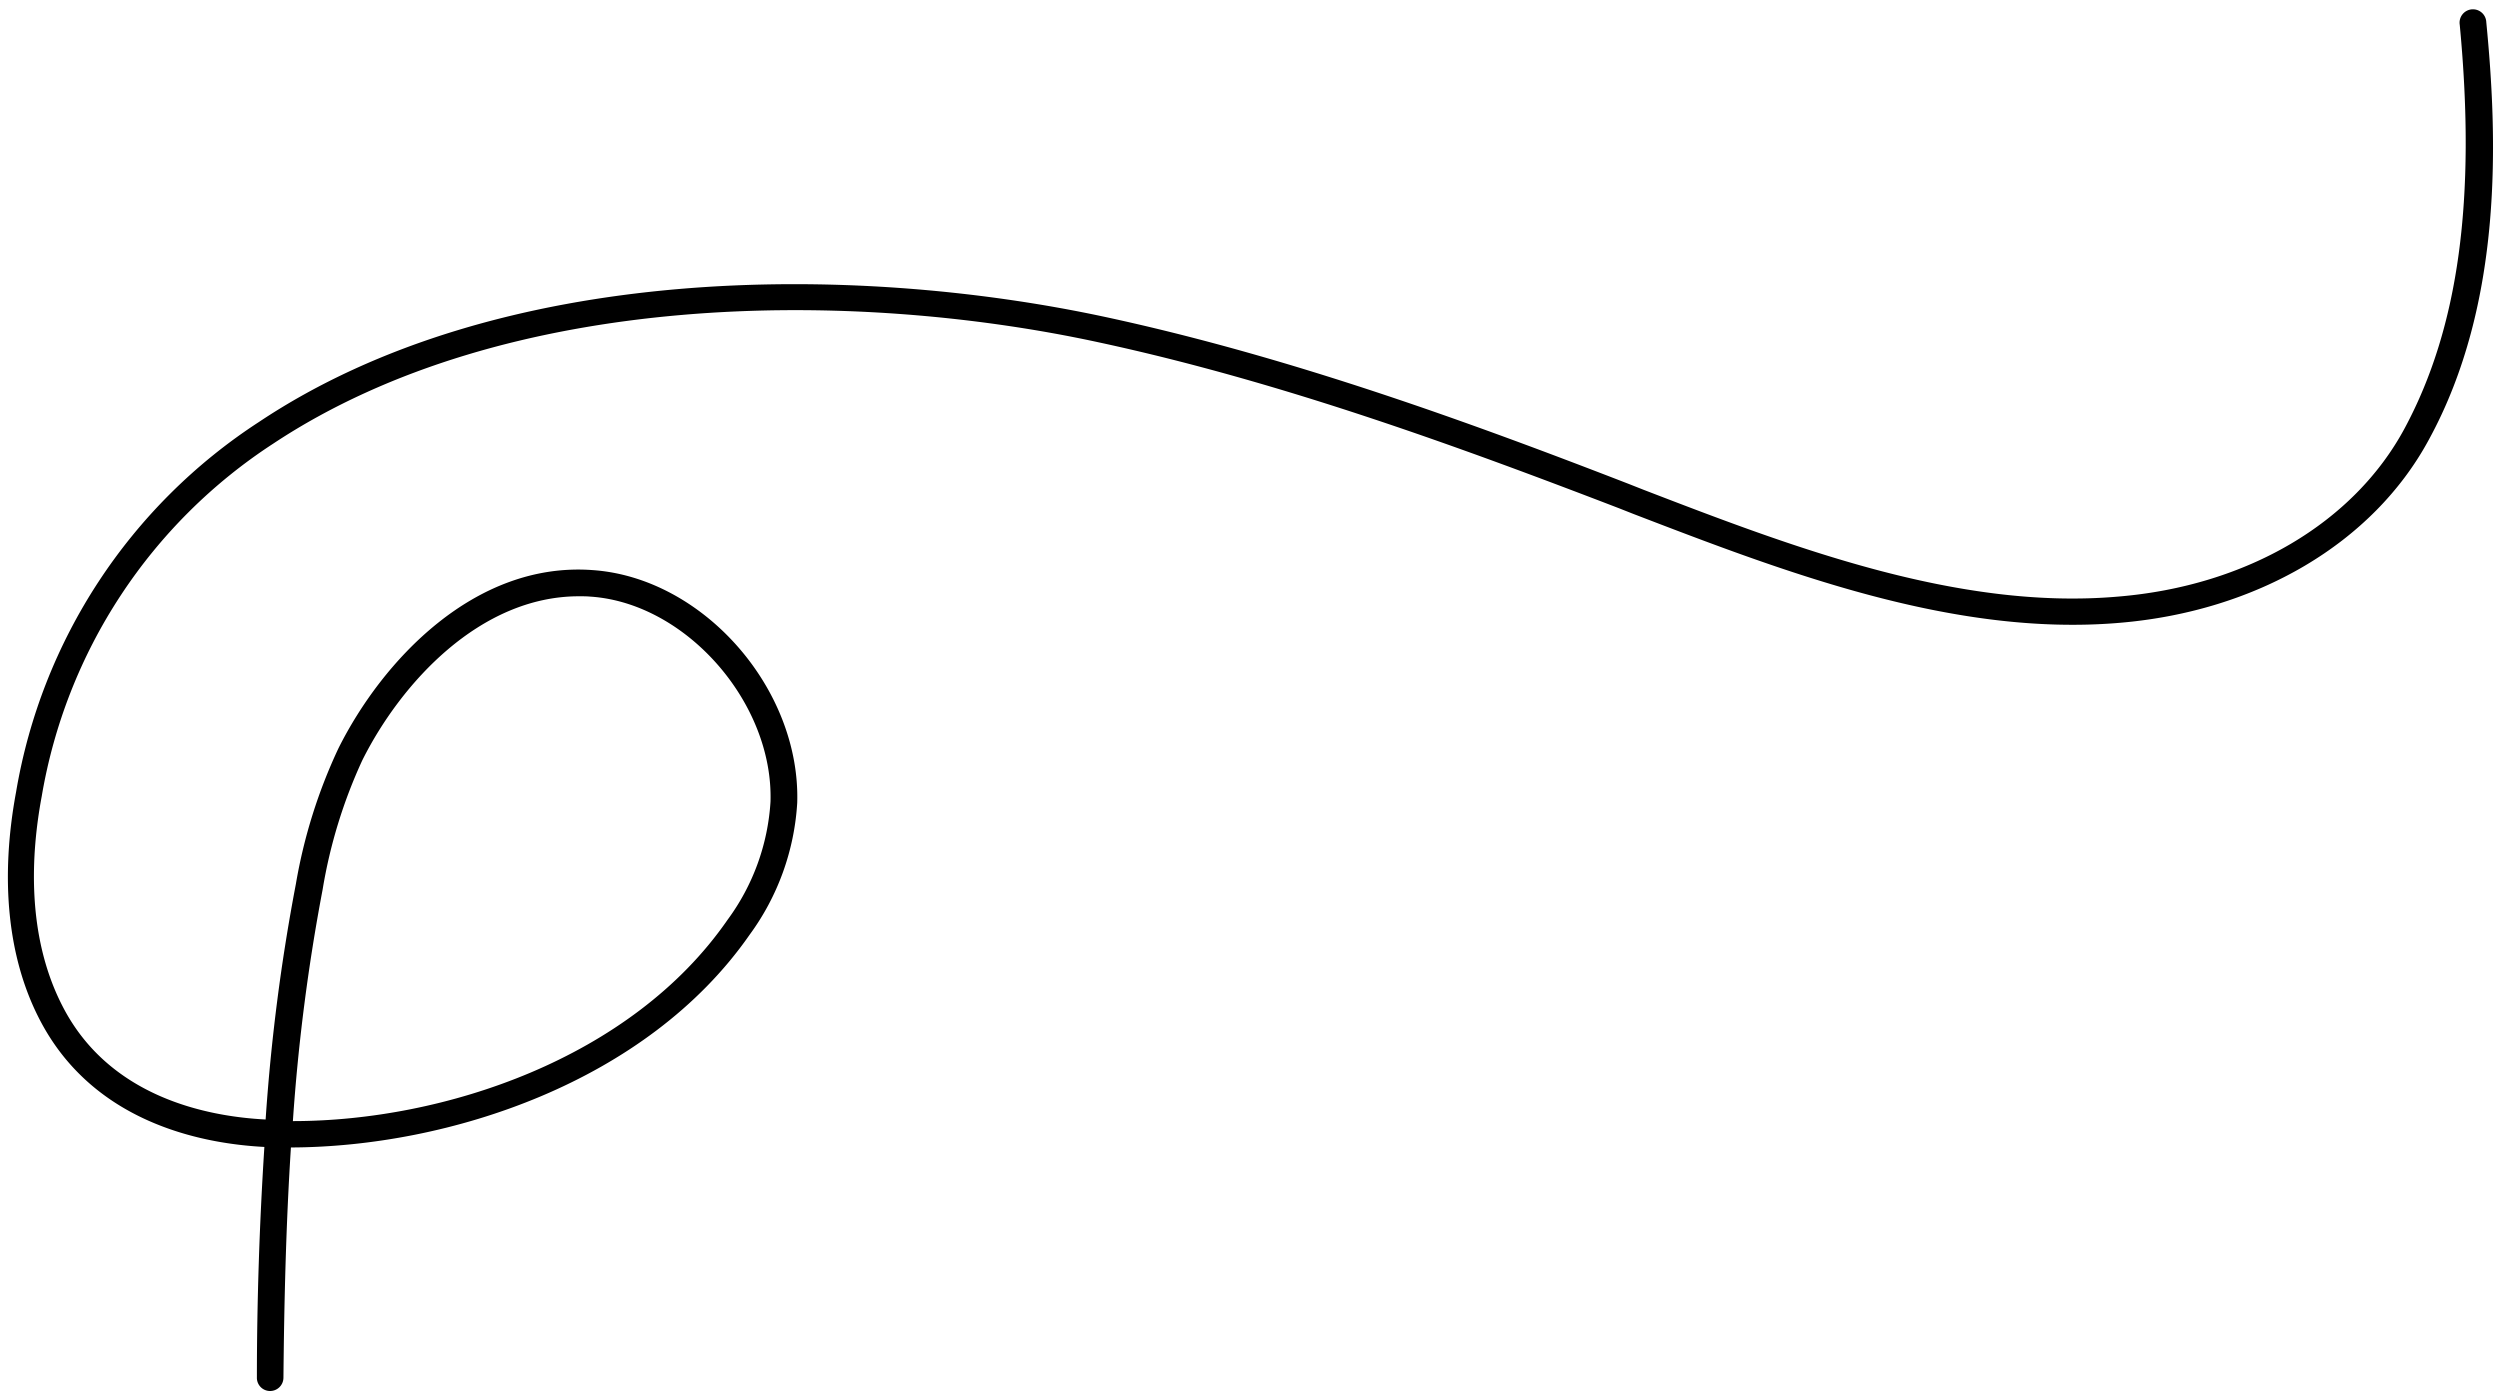 <?xml version="1.0" encoding="utf-8"?>
<svg  data-name="Layer 1" xmlns="http://www.w3.org/2000/svg" viewBox="0 0 140.33 78.4">
    <path class="swirl-path" d="M15.16,78.08h0a.74.74,0,0,1-.74-.76c0-4.21.14-8.56.42-12.94-3.65-.19-9.7-1.43-12.65-7.22C.43,53.72,0,49.33.9,44.47A30.9,30.9,0,0,1,14.53,23.69c13.49-9,33.38-8.93,47.5-5.9,10.5,2.26,20.69,6,29.41,9.38l.81.32c8.26,3.18,17.63,6.78,26.62,6C126.1,32.9,132.14,29.36,135,24c3-5.61,4-12.8,3.07-22.61a.75.75,0,1,1,1.49-.15c.62,6.37,1,15.74-3.24,23.47-3.13,5.77-9.61,9.6-17.34,10.25-9.35.8-18.88-2.88-27.29-6.11l-.81-.32c-8.67-3.33-18.79-7.07-29.19-9.31-13.81-3-33.24-3-46.35,5.68a29.49,29.49,0,0,0-13,19.81c-.59,3.16-.88,7.76,1.15,11.73,2.61,5.14,8.11,6.23,11.42,6.4a109.53,109.53,0,0,1,1.7-13.23A29.52,29.52,0,0,1,19,42c2.45-4.9,7.63-10.48,14.25-10,6.21.42,11.69,6.65,11.5,13.06a13.92,13.92,0,0,1-2.68,7.42C36.31,60.75,25.2,64.38,16.33,64.41c-.28,4.37-.38,8.72-.42,12.93A.75.75,0,0,1,15.16,78.08ZM32.5,33.47c-5.56,0-10,4.88-12.16,9.2a28.22,28.22,0,0,0-2.23,7.26,109.17,109.17,0,0,0-1.67,13c8.44,0,19-3.49,24.4-11.3A12.45,12.45,0,0,0,43.25,45c.17-5.55-4.74-11.15-10.1-11.51C32.93,33.47,32.72,33.47,32.5,33.47Z"/>
</svg>

